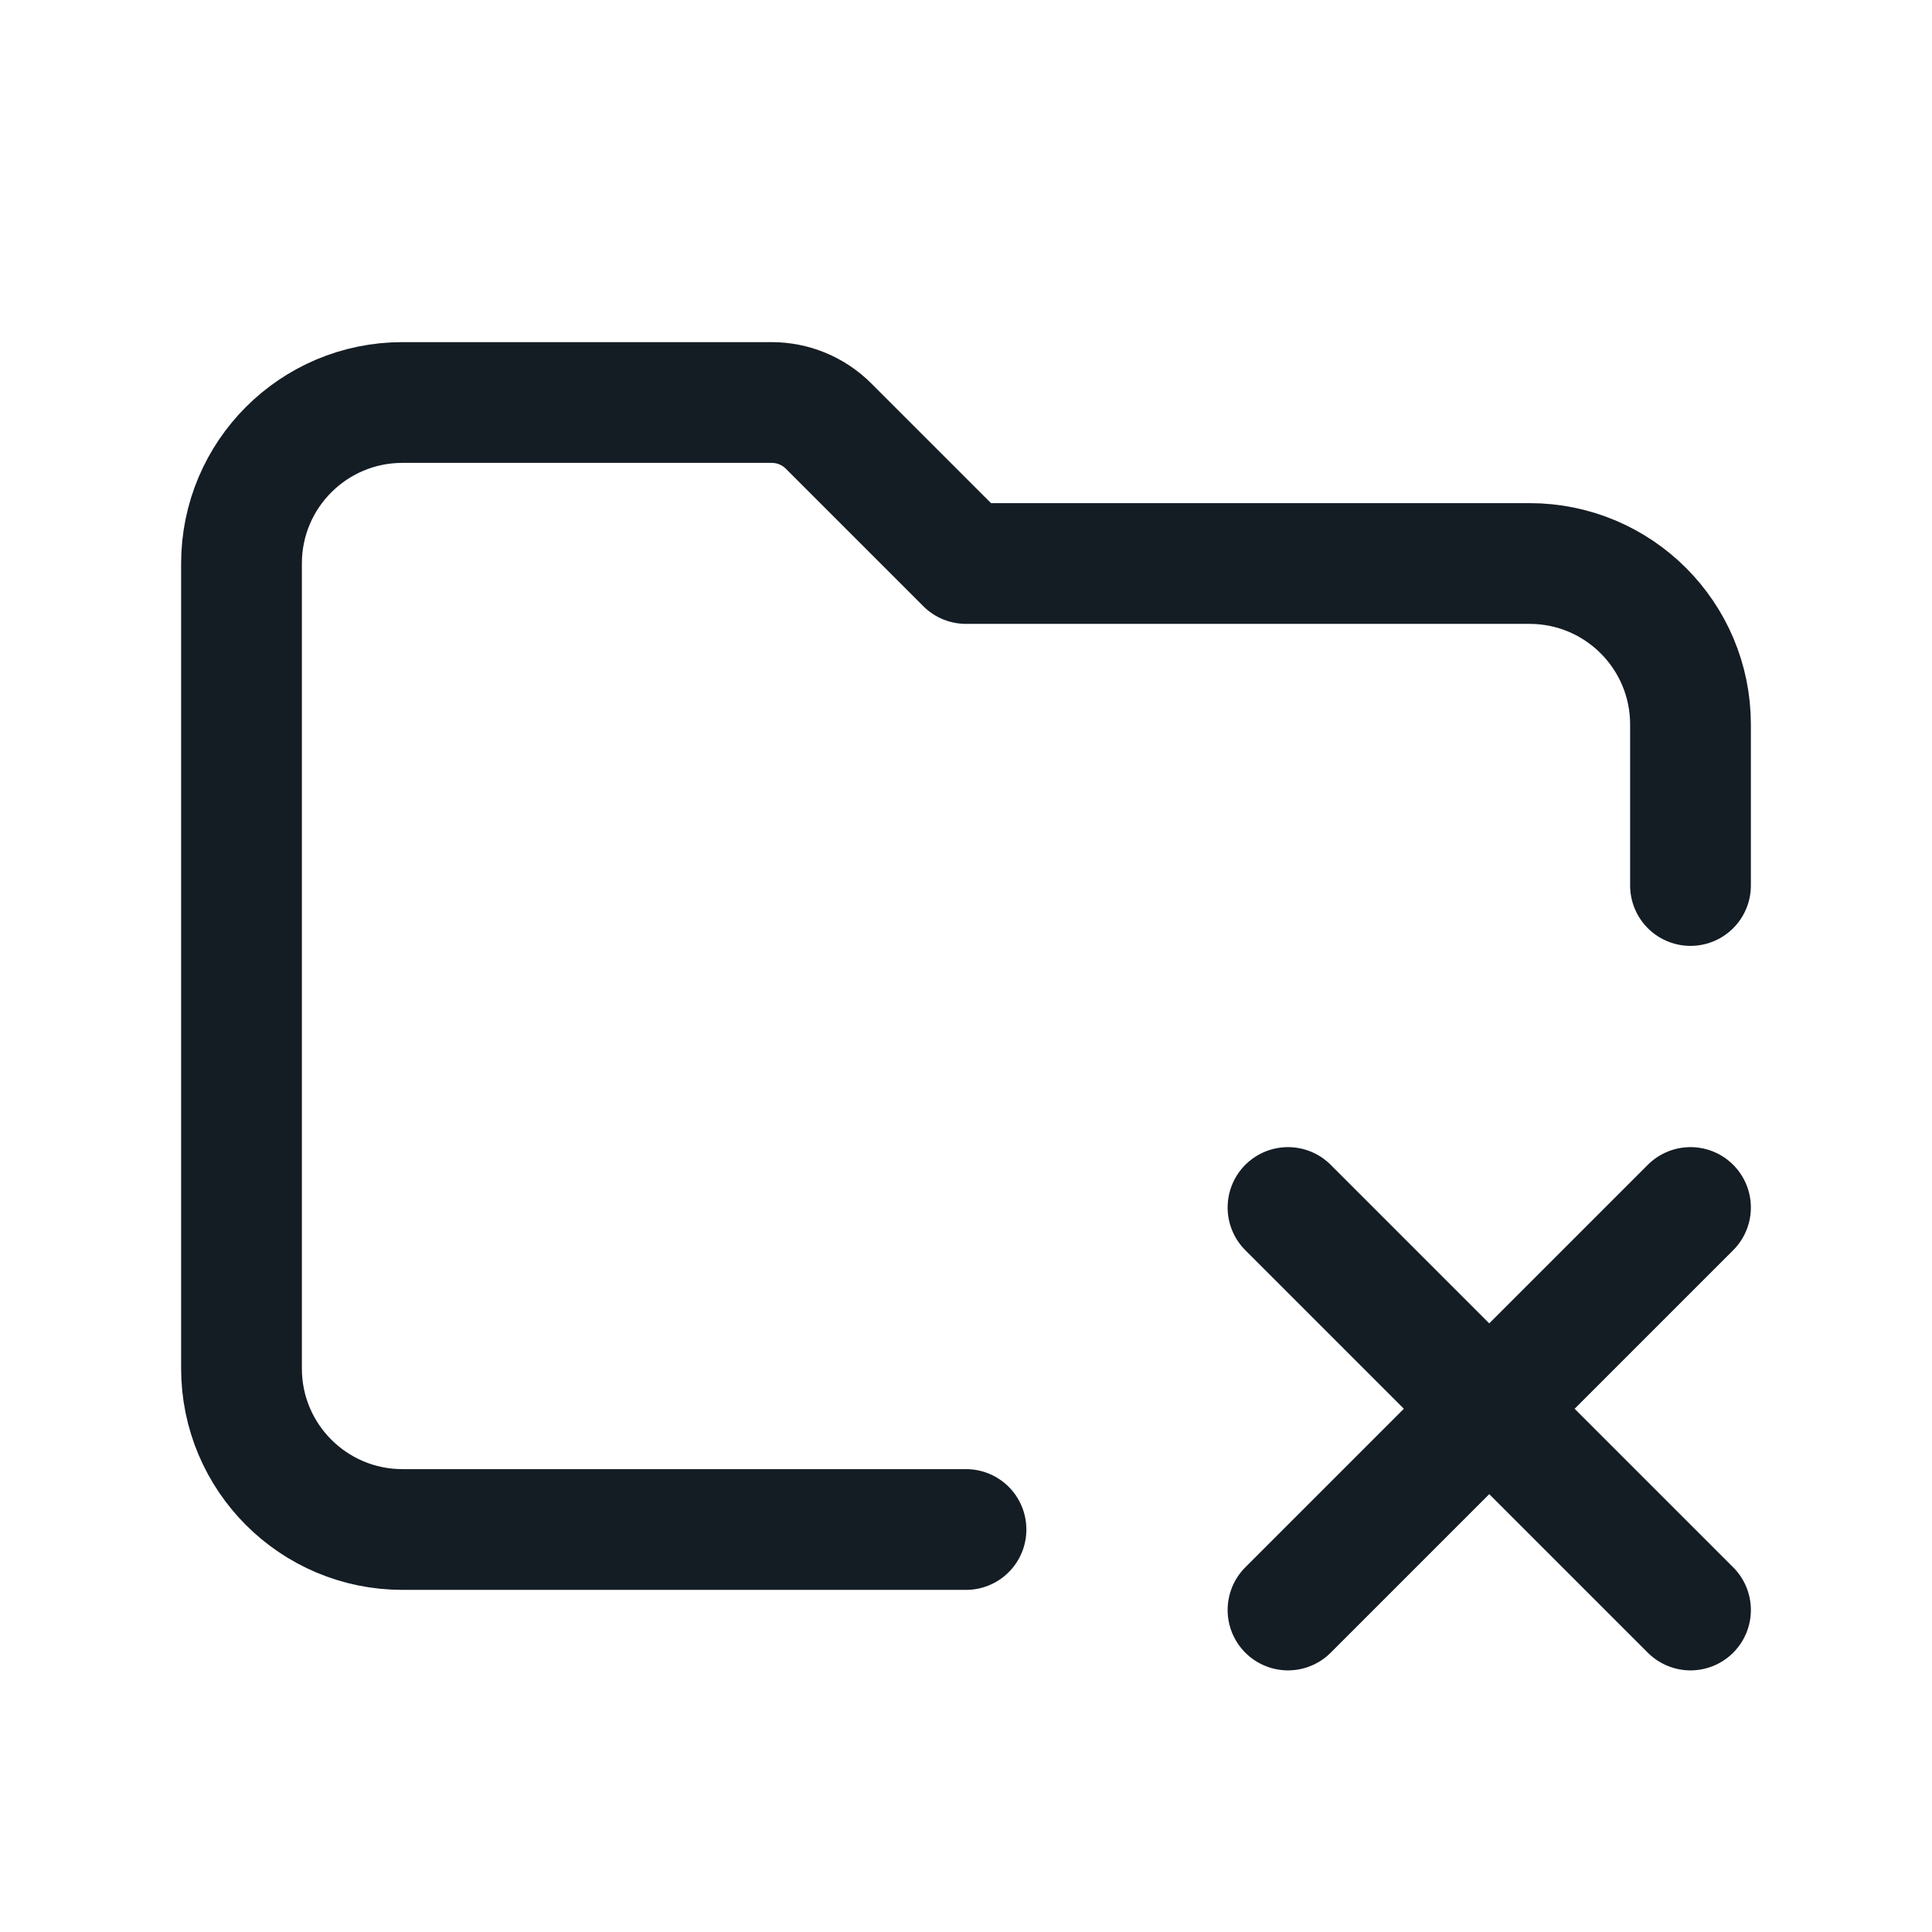 <svg width="24" height="24" viewBox="0 0 24 24" fill="none" xmlns="http://www.w3.org/2000/svg">
<path d="M12 19H5C3.895 19 3 18.105 3 17V7C3 5.895 3.895 5 5 5H9.586C9.851 5 10.105 5.105 10.293 5.293L12 7H19C20.105 7 21 7.895 21 9V11M16 15L18.5 17.5M18.5 17.5L21 20M18.5 17.5L21 15M18.5 17.5L16 20" stroke="#141C24" stroke-width="1.5" stroke-linecap="round" stroke-linejoin="round"/>
</svg>
